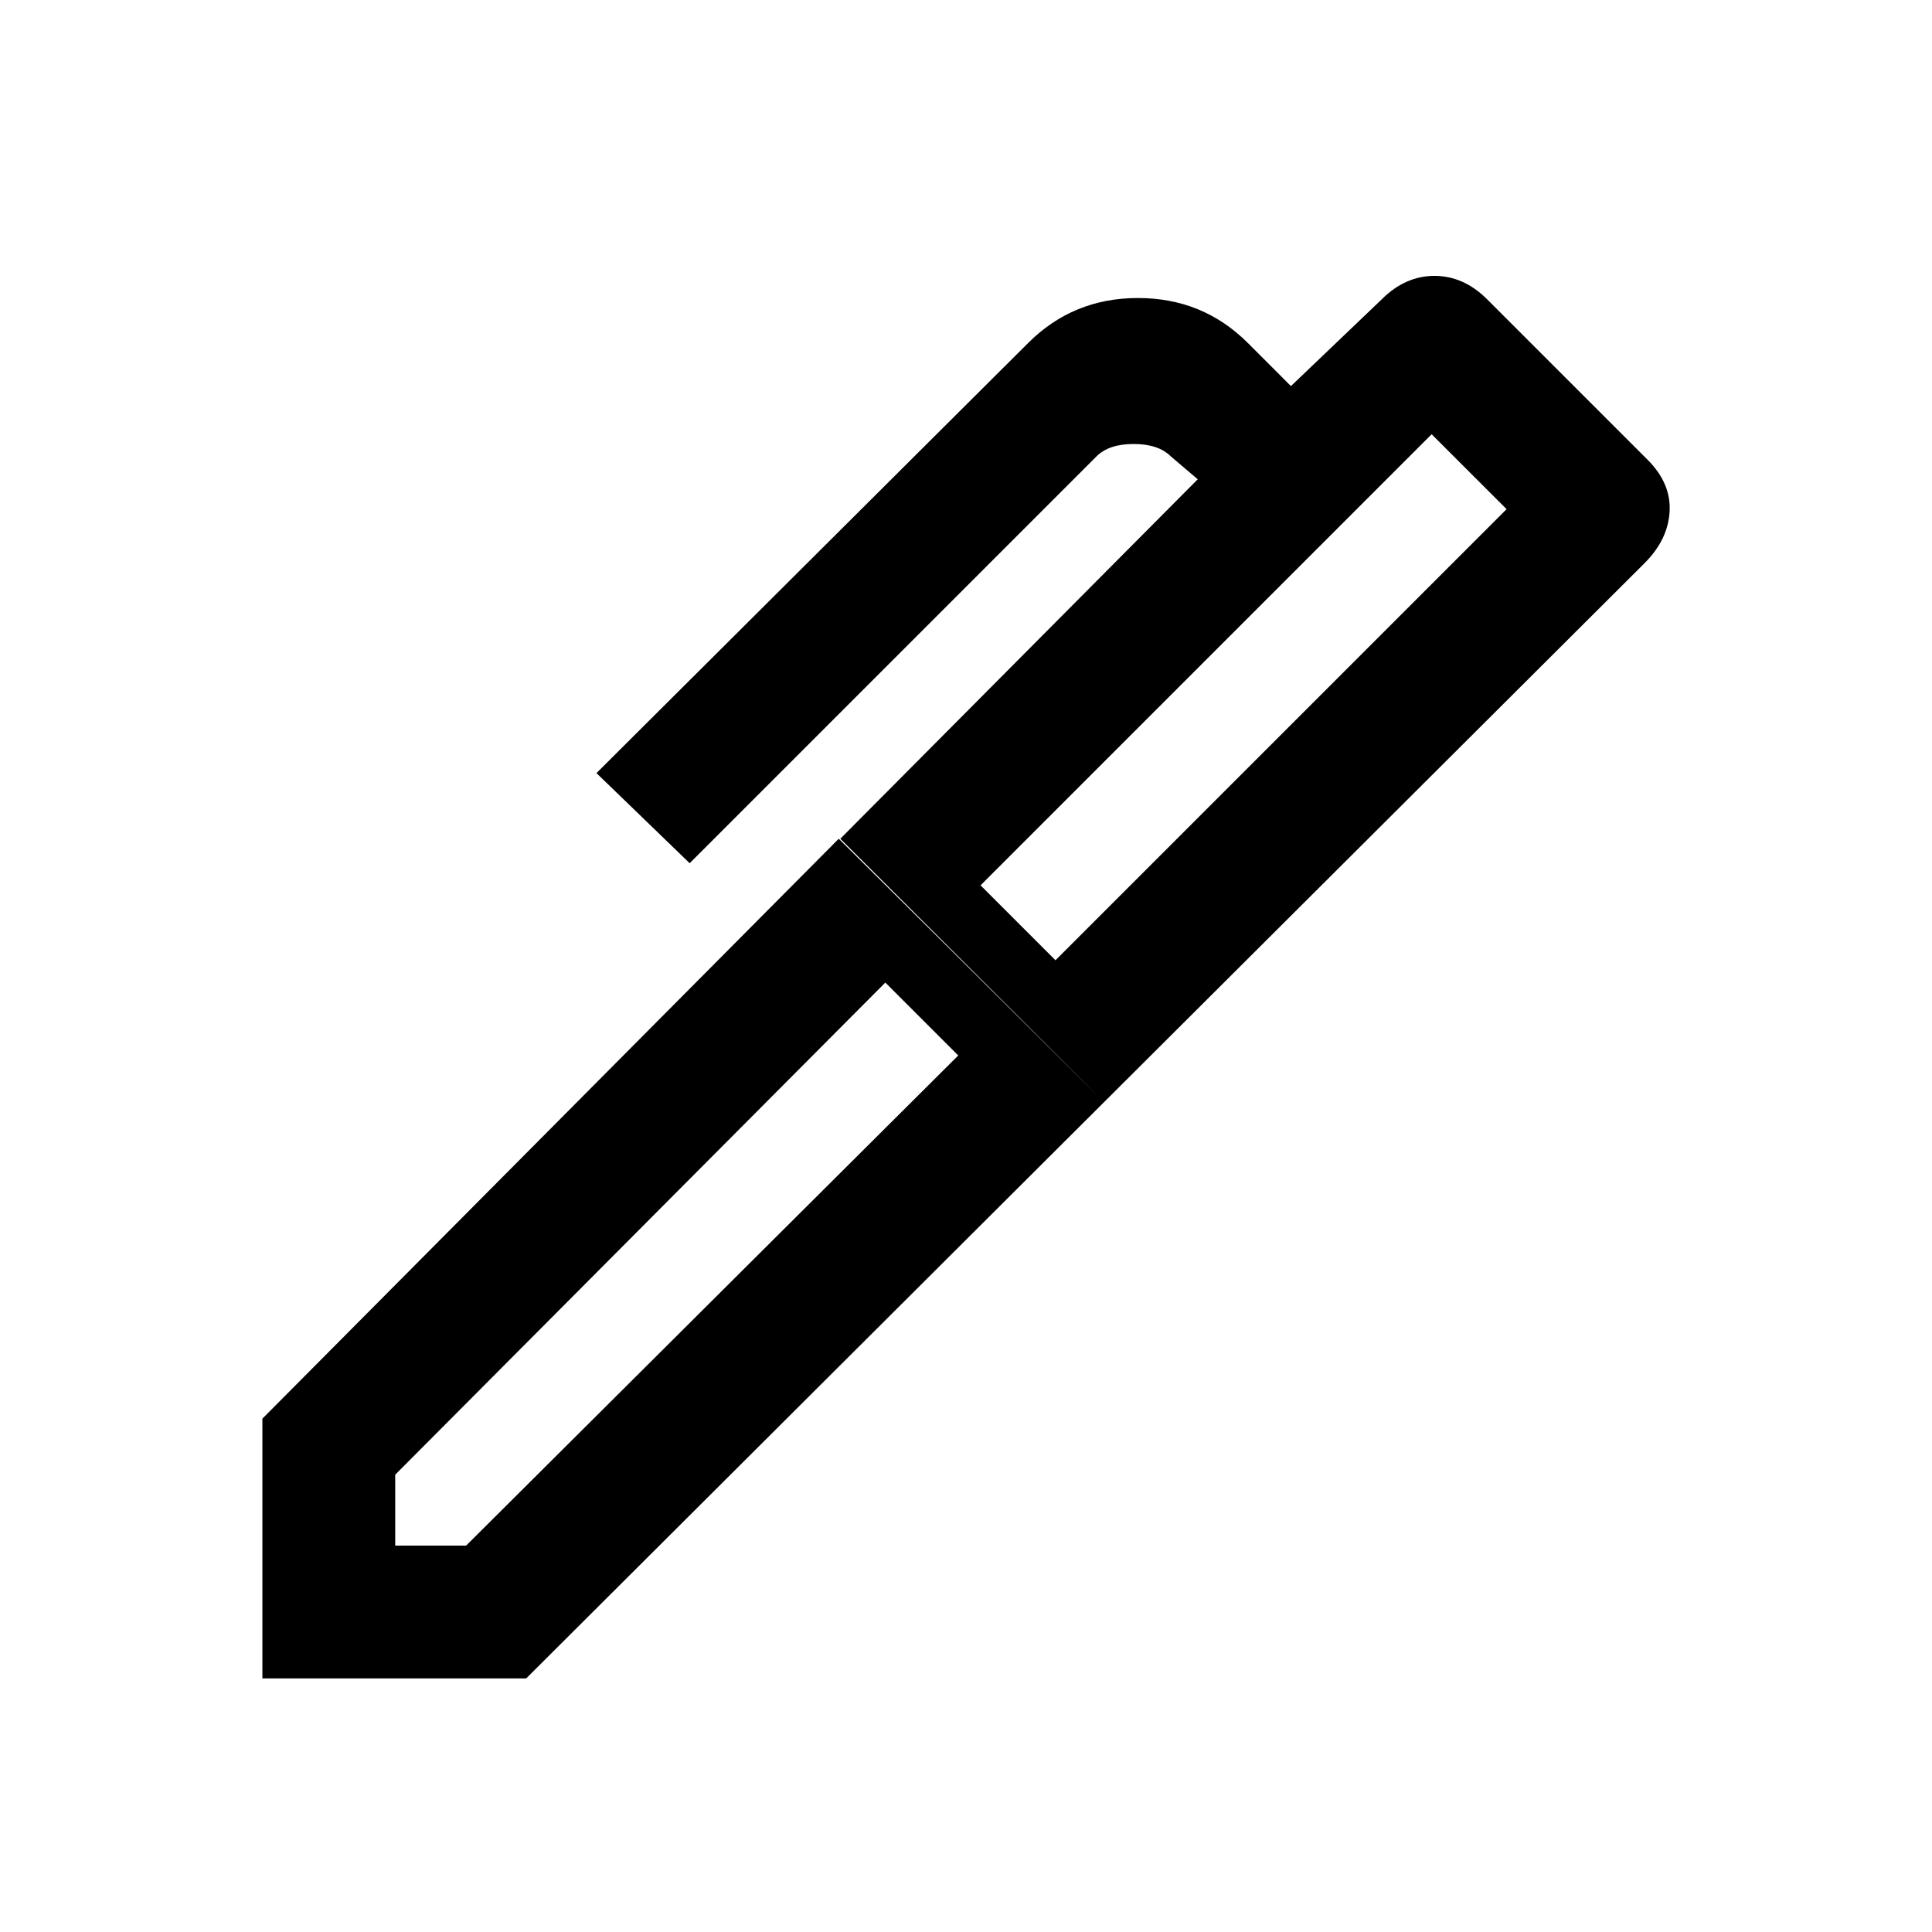 <svg xmlns="http://www.w3.org/2000/svg" height="24" viewBox="0 -960 960 960" width="24"><path d="m487.23-520.08 37.23 37.23L748.62-707l-37.24-37.23-224.15 224.15ZM196.38-192h35.24l244.53-243.54-36.23-36.23-243.54 244.54V-192Zm352.24-220.38L417.54-543.23l177.61-178.62-13.38-11.38q-6.16-6.15-18.46-6.15-12.31 0-18.46 6.15L342.69-531.08l-46.31-44.77 214.47-213.69q22.38-22.38 54.61-22.38 32.23 0 54.62 22.38l21.38 21.39 45.08-43.08q11.69-11.69 26.23-11.69 14.54 0 26.23 11.69l79.69 79.69q11.69 11.69 10.93 25.69-.77 14-12.47 25.7L548.62-412.38ZM261.46-126H130.38v-129.08l286.39-288.15 131.85 130.85L261.46-126Z"/></svg>